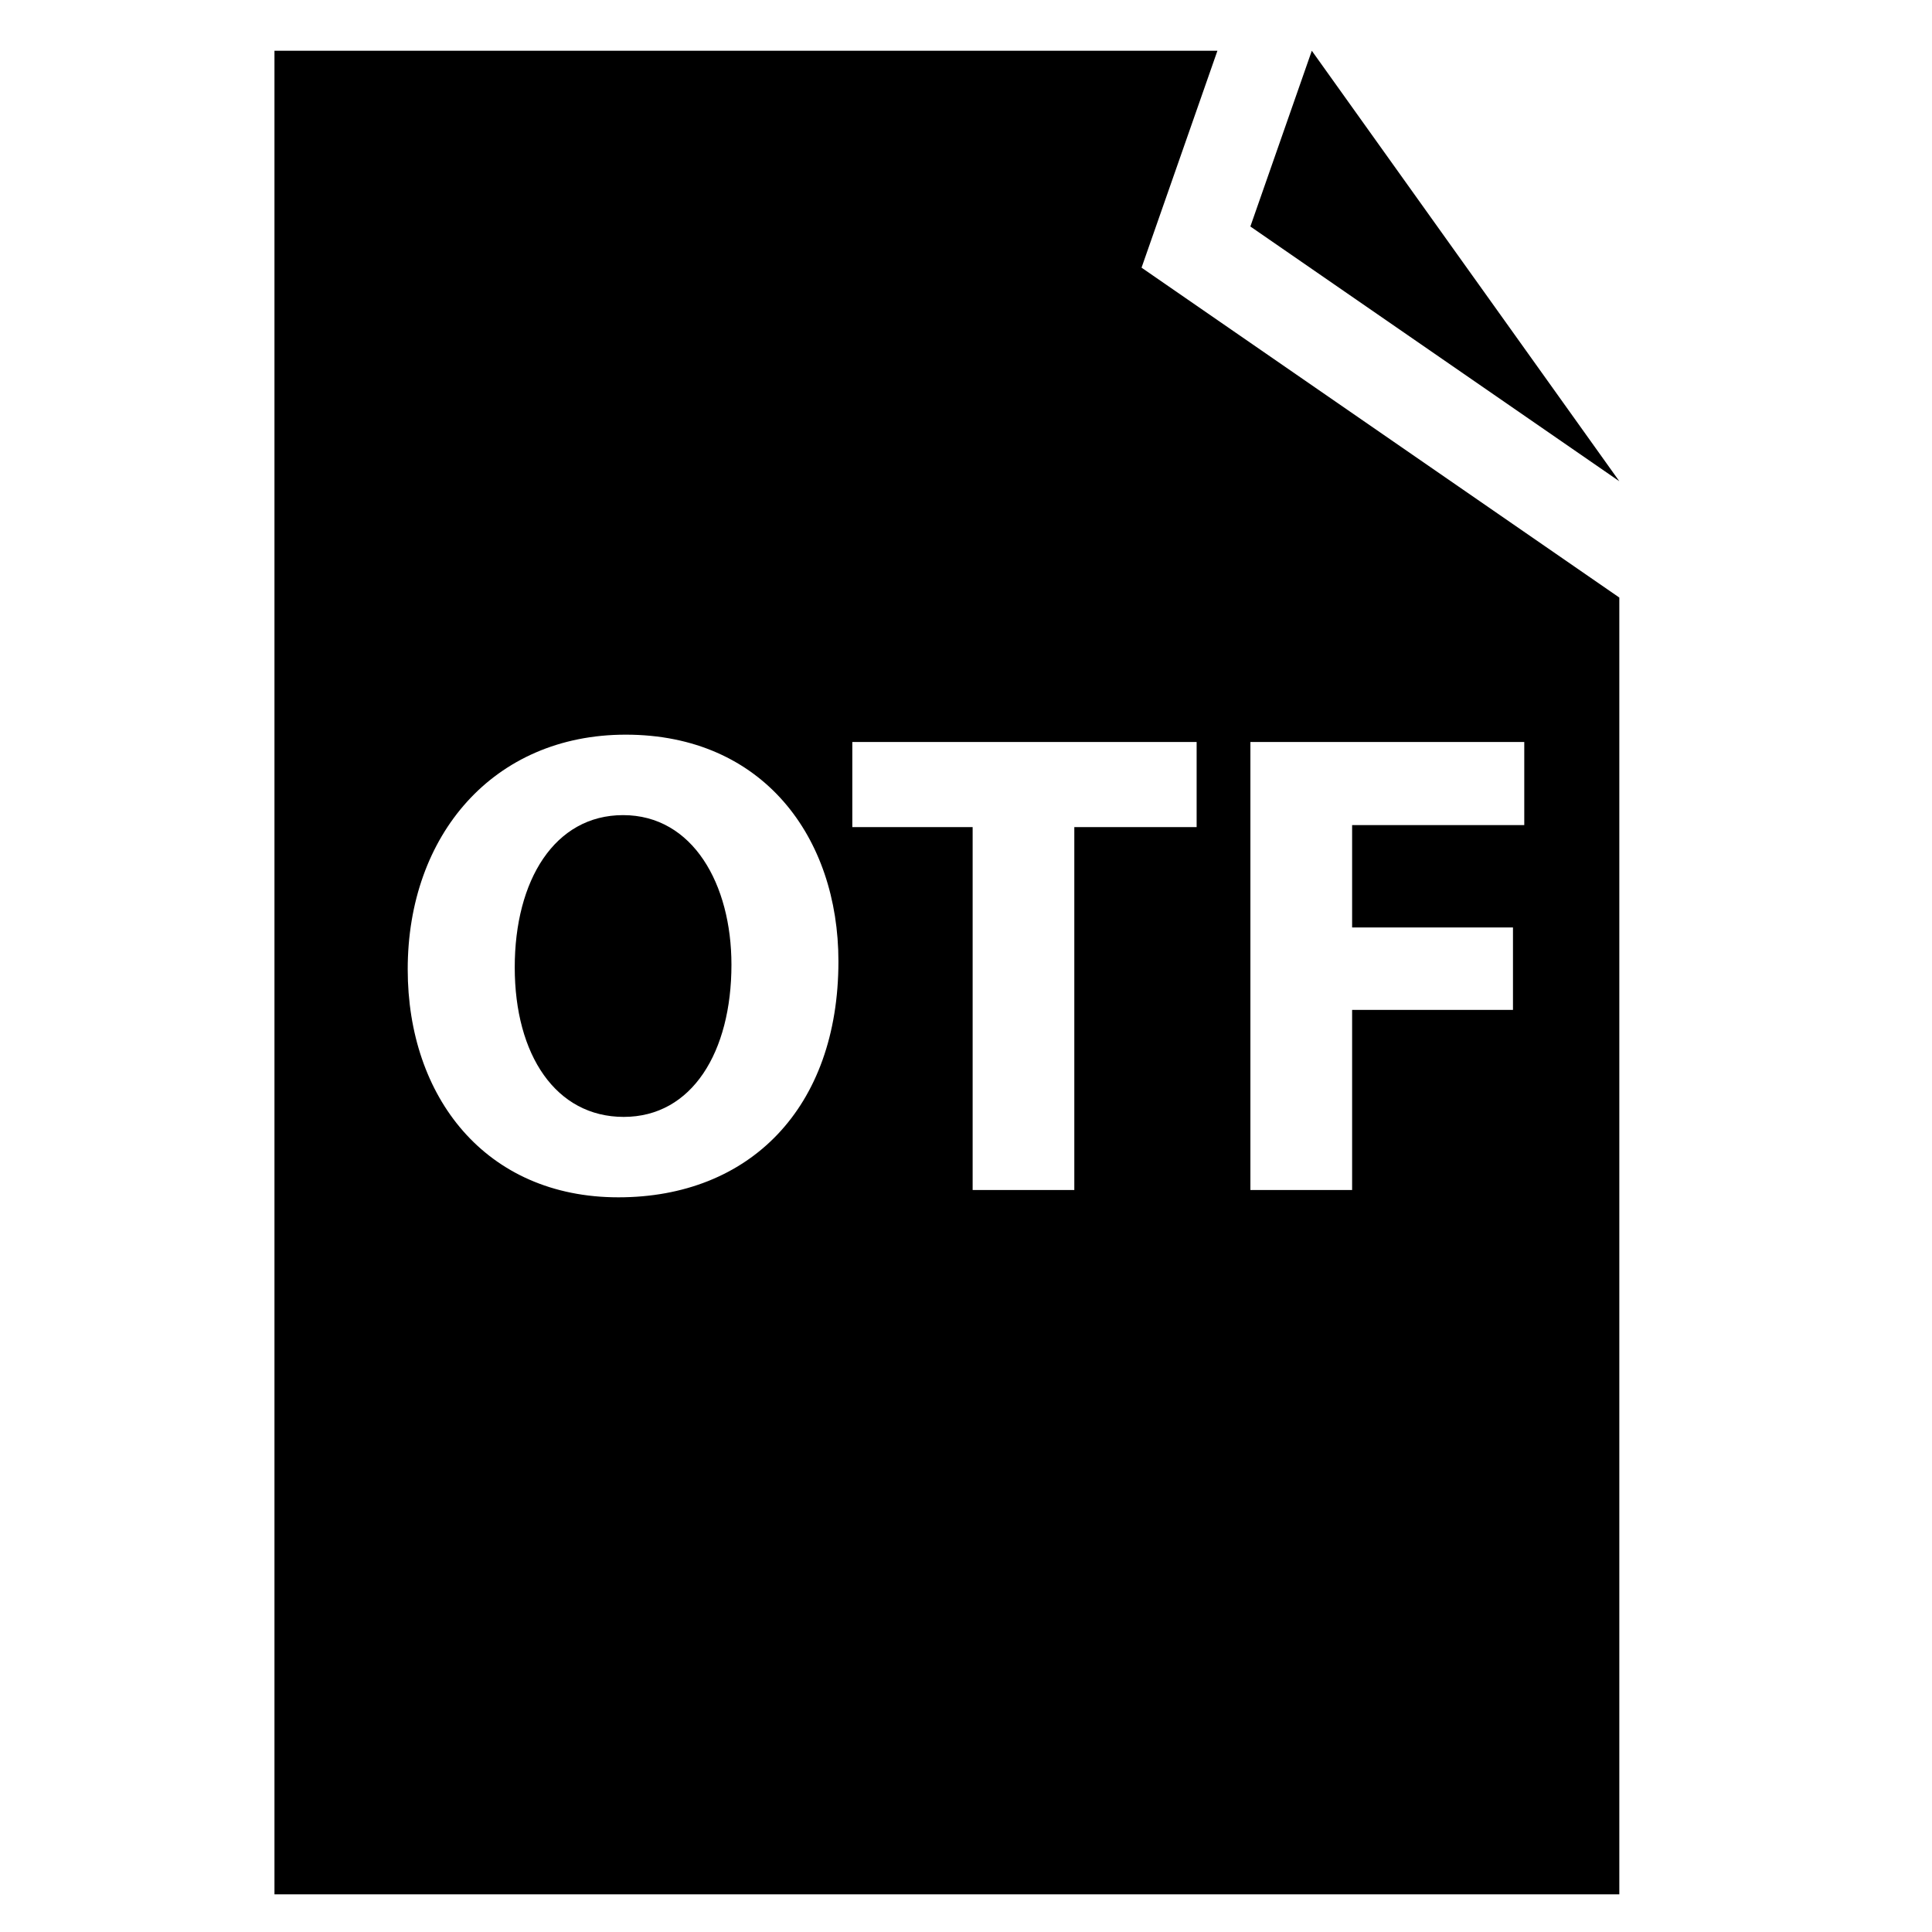 <?xml version="1.0" encoding="utf-8"?>
<!-- Generator: Adobe Illustrator 16.0.0, SVG Export Plug-In . SVG Version: 6.00 Build 0)  -->
<!DOCTYPE svg PUBLIC "-//W3C//DTD SVG 1.1//EN" "http://www.w3.org/Graphics/SVG/1.1/DTD/svg11.dtd">
<svg version="1.1" id="Layer_1" xmlns="http://www.w3.org/2000/svg" xmlns:xlink="http://www.w3.org/1999/xlink" x="0px" y="0px"
	 width="96px" height="96px" viewBox="0 0 96 96" enable-background="new 0 0 96 96" xml:space="preserve">
<g>
	<path d="M30.961,40.503c-3.402,0-5.384,3.236-5.384,7.563c0,4.36,2.047,7.432,5.416,7.432c3.402,0,5.352-3.236,5.352-7.563
		C36.345,43.938,34.428,40.503,30.961,40.503z"/>
	<path d="M60.493,2.522H13.638v91.607h66.825V29.692L56.723,13.3L60.493,2.522z M30.729,59.494c-6.605,0-10.47-4.987-10.47-11.329
		c0-6.671,4.261-11.66,10.833-11.66c6.837,0,10.569,5.12,10.569,11.263C41.661,55.068,37.235,59.494,30.729,59.494z M62.132,36.87
		h13.608v4.129h-8.554v5.086h7.993v4.095h-7.993v8.951h-5.054V36.87z M59.46,36.87v4.228h-6.078v18.033H48.33V41.098h-5.979V36.87
		H59.46z"/>
	<polygon points="65.183,2.522 62.13,11.254 80.463,23.913 	"/>
</g>
</svg>
